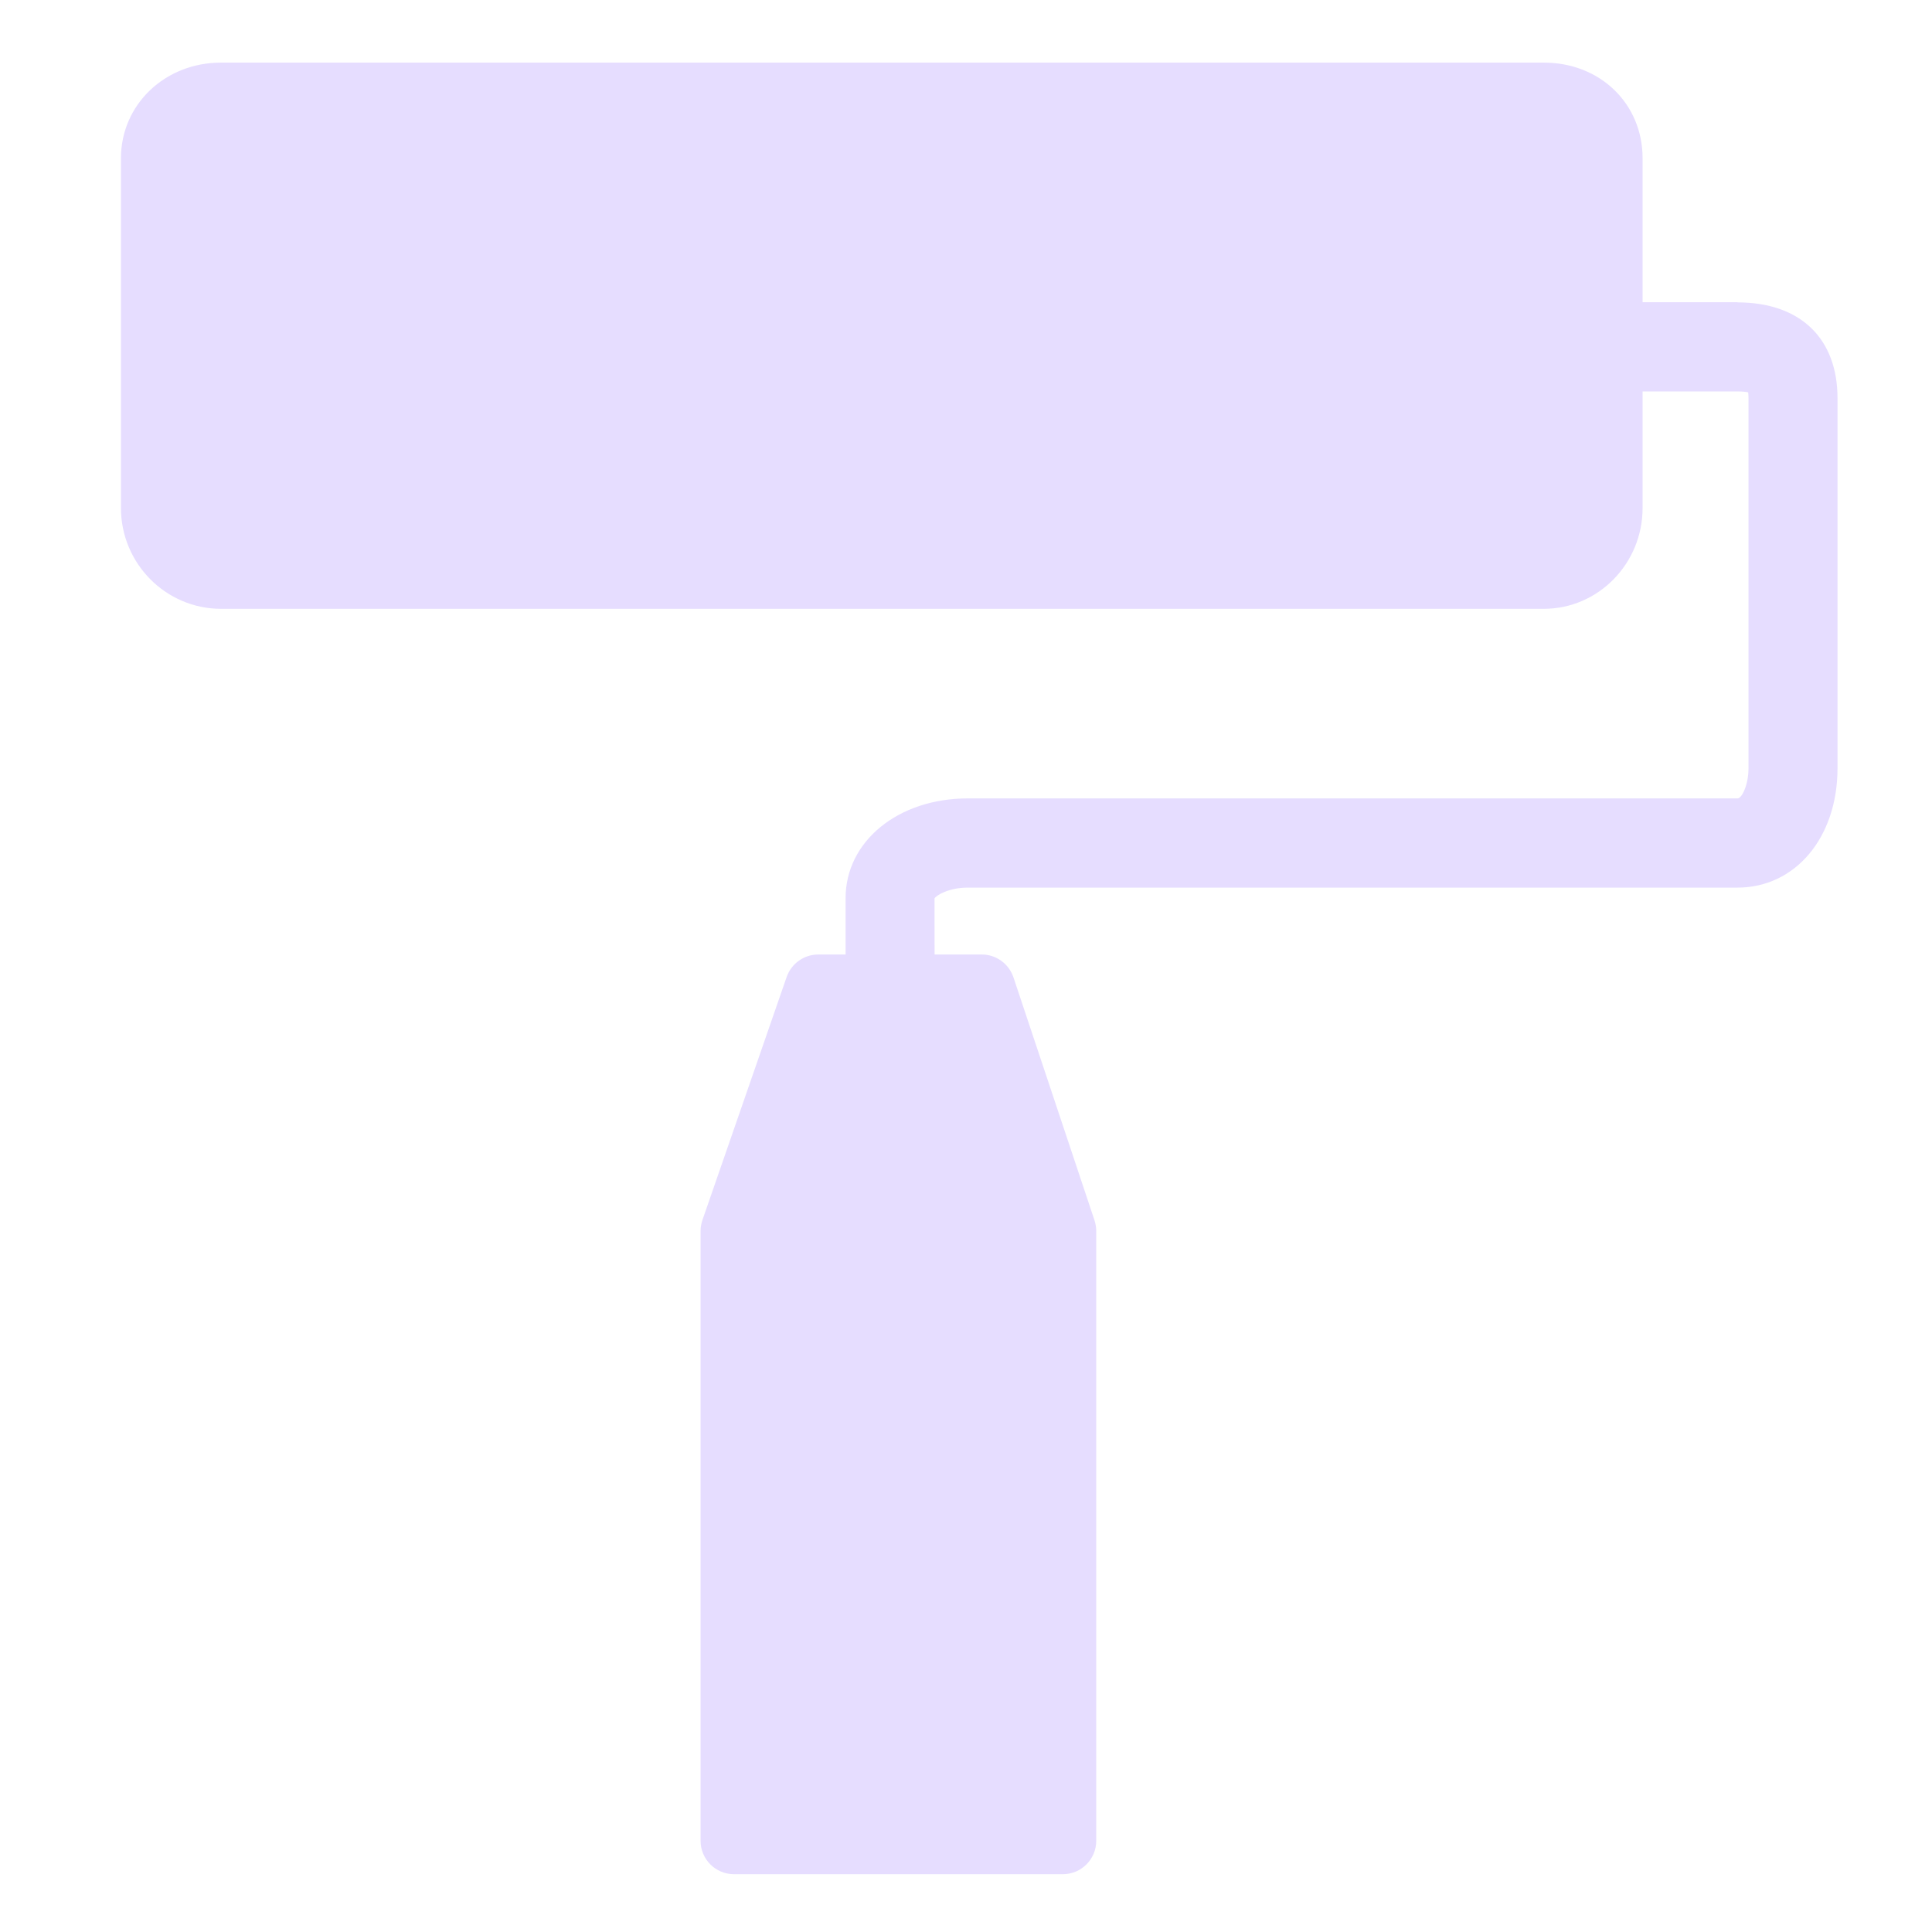 <svg height="16" viewBox="0 0 16 16" width="16" xmlns="http://www.w3.org/2000/svg">
  <path d="m45.174 258.037h-1.387v-2.103c0-.797-.62-1.397-1.443-1.397h-19.32c-.82 0-1.462.614-1.462 1.397v5.108c0 .812.656 1.473 1.462 1.473h19.32c.796 0 1.443-.661 1.443-1.473v-1.702h1.387c.076 0 .125.006.155.013.003.019.005.047.005.085v5.405c0 .243-.097.441-.16.441h-11.243c-1.018 0-1.785.627-1.785 1.458v.822h-.399c-.208 0-.393.132-.462.329l-1.23 3.55c-.018.051-.027.106-.027.16v8.906c0 .27.219.488.488.488h4.803c.27 0 .488-.219.488-.488v-8.906c0-.053-.009-.105-.025-.155l-1.184-3.55c-.067-.199-.253-.334-.463-.334h-.689l-.001-.819c.023-.044.207-.158.484-.158h11.243c.847 0 1.462-.733 1.462-1.743v-5.405c0-.877-.547-1.4-1.462-1.4z" fill="#e6ddff" transform="matrix(.567 0 0 .567 -11.224 -143.804)"/>
</svg>
